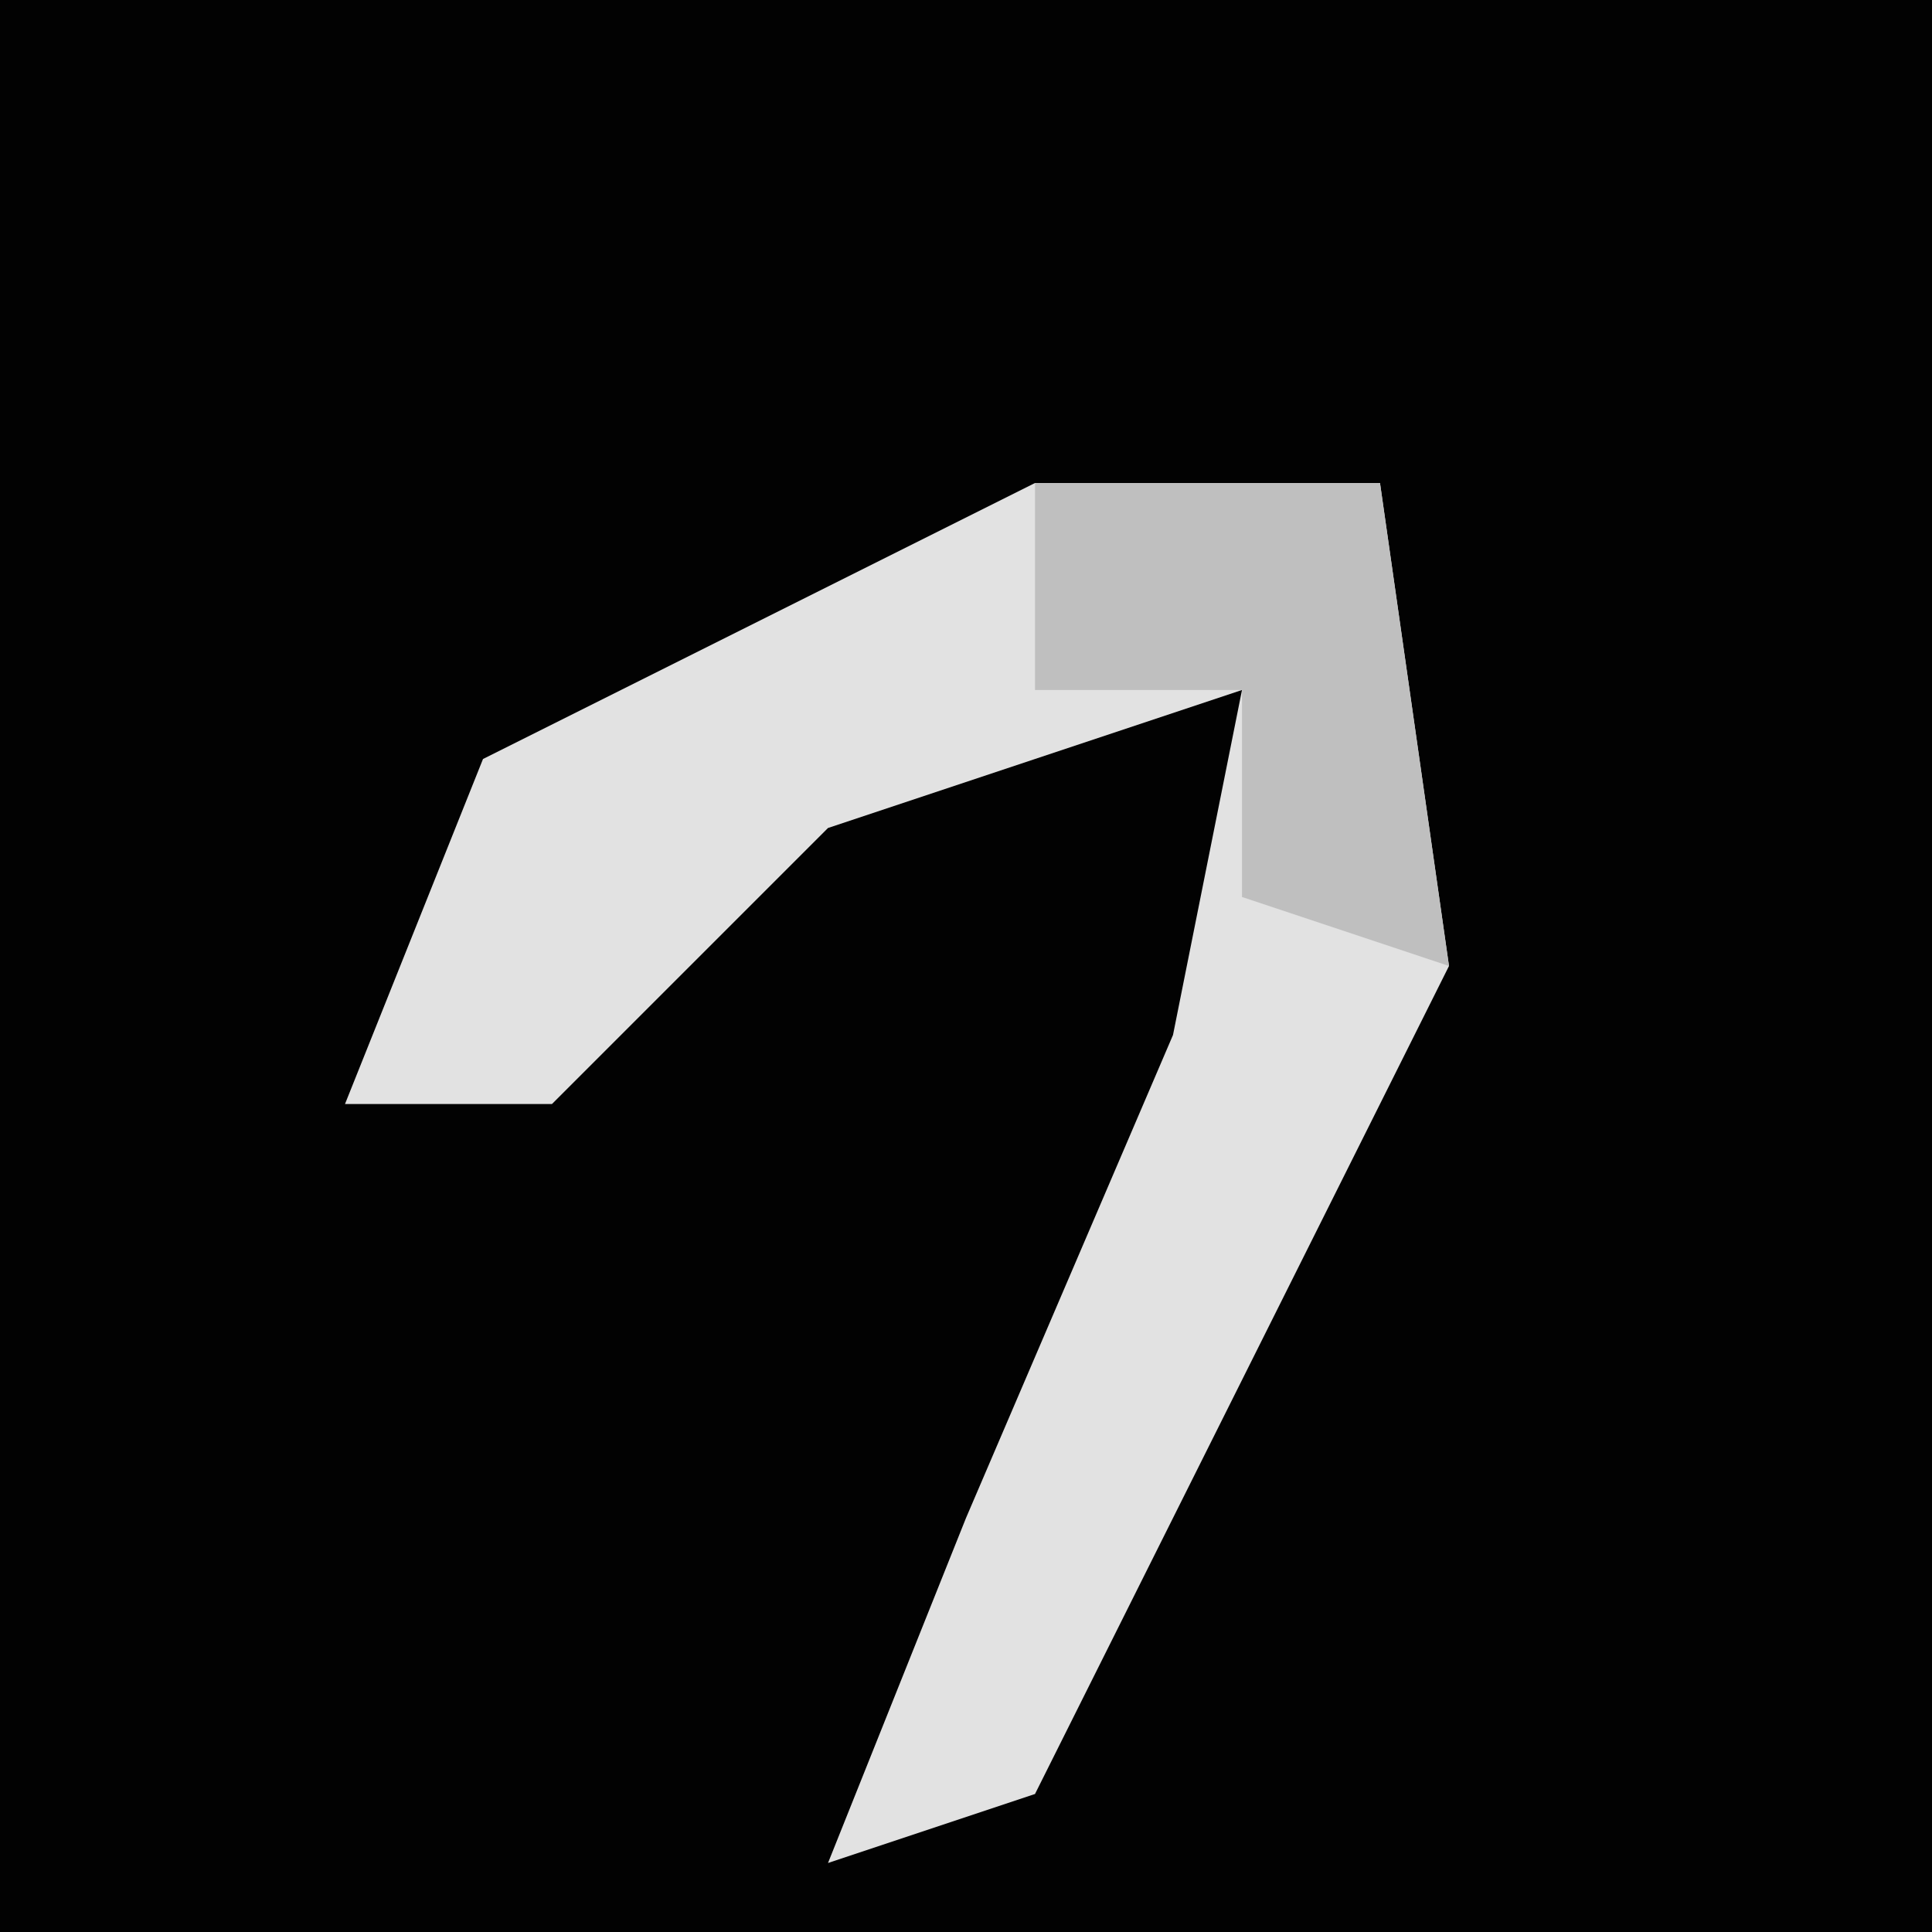 <?xml version="1.0" encoding="UTF-8"?>
<svg version="1.1" xmlns="http://www.w3.org/2000/svg" width="28" height="28">
<path d="M0,0 L28,0 L28,28 L0,28 Z " fill="#020202" transform="translate(0,0)"/>
<path d="M0,0 L5,0 L6,7 L0,19 L-3,20 L-1,15 L2,8 L3,3 L-3,5 L-7,9 L-10,9 L-8,4 Z " fill="#E2E2E2" transform="translate(15,7)"/>
<path d="M0,0 L5,0 L6,7 L3,6 L3,3 L0,3 Z " fill="#BFBFBF" transform="translate(15,7)"/>
</svg>
